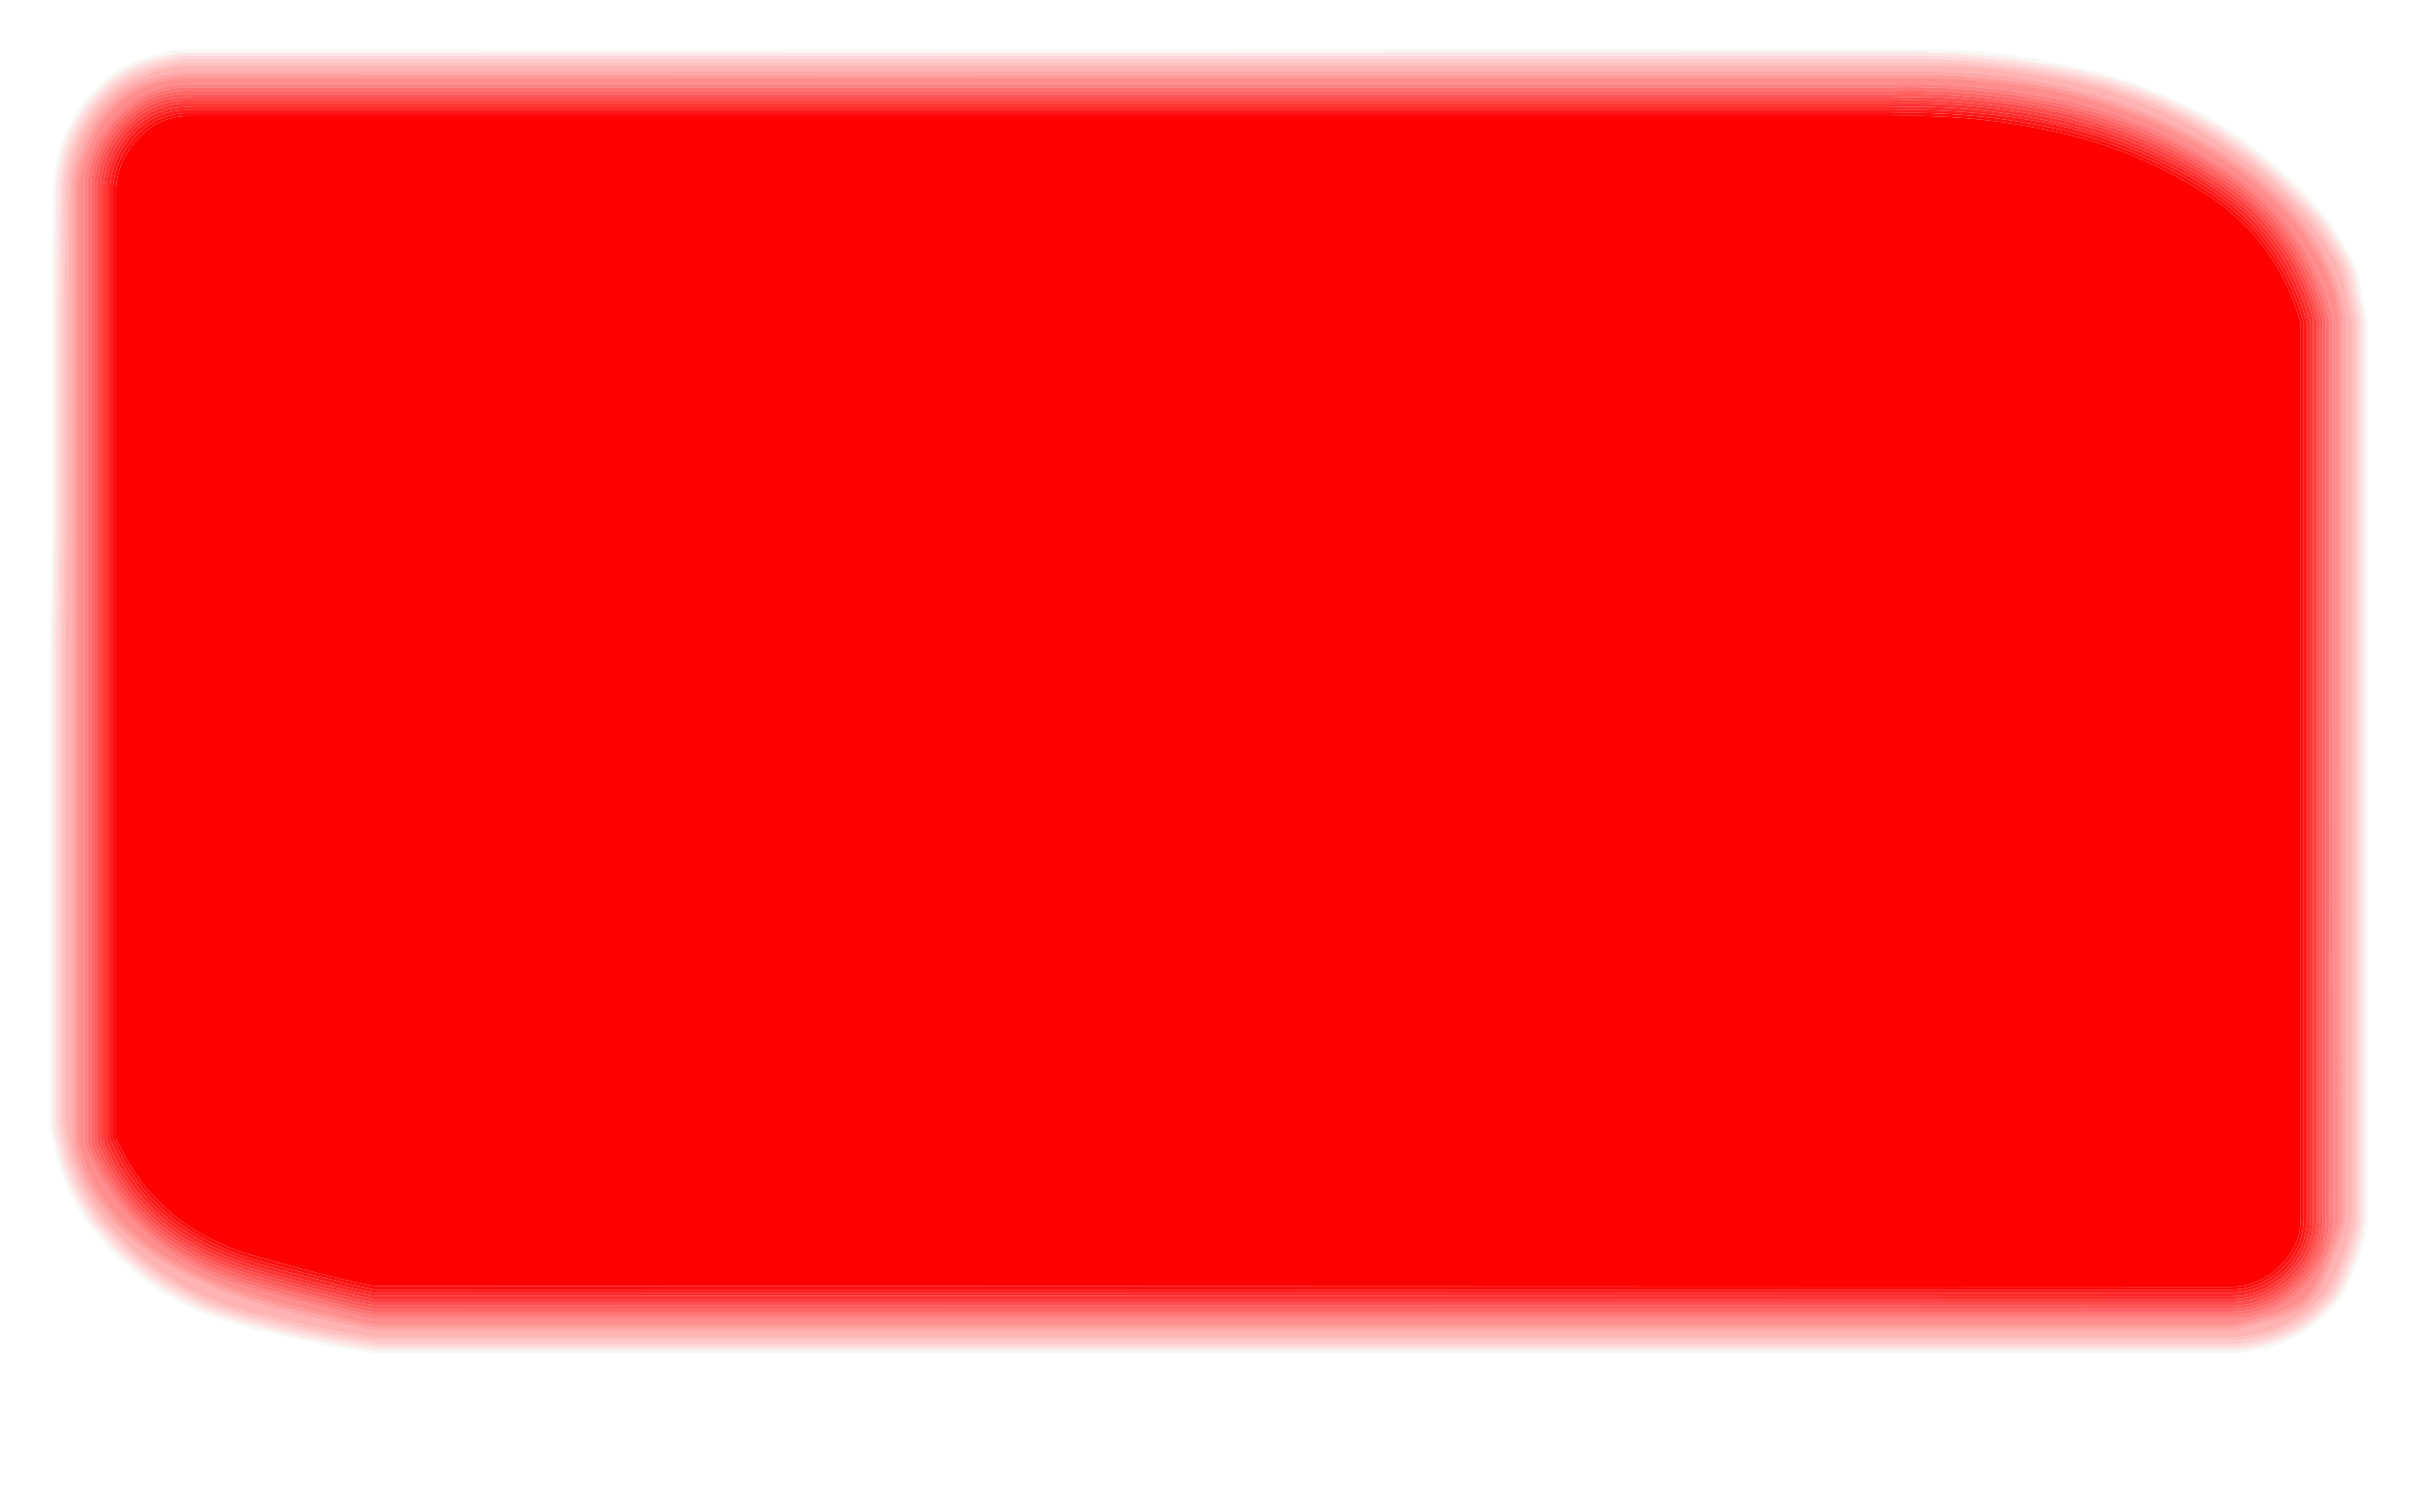 <?xml version="1.0" encoding="UTF-8" standalone="no"?>
<svg xmlns:ffdec="https://www.free-decompiler.com/flash" xmlns:xlink="http://www.w3.org/1999/xlink" ffdec:objectType="shape" height="102.85px" width="164.55px" xmlns="http://www.w3.org/2000/svg">
  <g transform="matrix(1.0, 0.0, 0.0, 1.0, 0.0, 0.0)">
    <path d="M164.55 0.0 L164.55 102.85 0.0 102.85 0.0 0.0 164.55 0.0" fill="#666666" fill-opacity="0.0" fill-rule="evenodd" stroke="none"/>
    <path d="M139.75 8.95 Q145.1 10.1 149.75 13.0 154.9 16.2 156.5 22.0 L156.5 83.0 Q156.45 85.0 154.85 86.35 153.55 87.5 151.85 87.55 L25.55 87.5 Q24.9 87.45 21.55 86.6 17.85 85.65 16.2 85.1 10.35 83.0 7.9 77.45 L7.9 12.7 Q8.05 11.0 9.2 9.65 10.75 7.8 13.1 7.9 L128.65 7.9 Q134.25 7.75 139.75 8.95" fill="#ff0000" fill-rule="evenodd" stroke="none"/>
    <path d="M150.1 12.45 Q155.45 15.8 157.1 21.8 L157.15 21.85 157.15 83.05 Q157.05 85.3 155.3 86.85 L155.25 86.9 Q153.8 88.15 151.85 88.2 L25.55 88.15 25.45 88.15 Q24.85 88.1 21.35 87.25 17.65 86.3 15.95 85.7 9.85 83.5 7.3 77.7 7.25 77.6 7.25 77.45 L7.25 12.6 Q7.45 10.7 8.7 9.2 10.45 7.15 13.1 7.3 L128.65 7.3 Q134.35 7.1 139.9 8.35 145.35 9.5 150.1 12.45 M150.0 12.65 Q145.25 9.7 139.85 8.5 134.3 7.35 128.65 7.5 L13.1 7.5 Q10.55 7.35 8.85 9.35 7.65 10.8 7.5 12.65 L7.5 77.45 Q7.5 77.55 7.55 77.6 10.05 83.35 16.05 85.5 17.7 86.1 21.4 87.0 24.85 87.9 25.5 87.95 L151.85 87.95 Q153.7 87.9 155.1 86.7 L155.15 86.7 Q156.85 85.2 156.95 83.0 L156.95 22.0 156.9 21.9 Q155.25 15.95 150.0 12.65" fill="#ff0000" fill-opacity="0.847" fill-rule="evenodd" stroke="none"/>
    <path d="M150.1 12.45 Q145.35 9.5 139.9 8.35 134.35 7.1 128.65 7.3 L13.1 7.3 Q10.45 7.15 8.7 9.2 7.45 10.7 7.25 12.6 L7.25 77.45 Q7.25 77.6 7.3 77.7 9.85 83.5 15.95 85.7 17.65 86.3 21.35 87.25 24.85 88.1 25.45 88.15 L25.55 88.15 151.85 88.2 Q153.8 88.15 155.25 86.9 L155.3 86.85 Q157.05 85.3 157.15 83.05 L157.15 21.85 157.1 21.8 Q155.45 15.8 150.1 12.45 M150.2 12.3 Q155.65 15.65 157.35 21.75 L157.35 83.05 Q157.3 85.4 155.4 87.0 L155.4 87.05 155.35 87.05 Q153.85 88.35 151.85 88.4 L25.45 88.4 Q24.8 88.3 21.3 87.45 17.55 86.5 15.9 85.9 9.7 83.7 7.1 77.8 7.05 77.65 7.05 77.45 L7.05 12.6 Q7.25 10.65 8.5 9.1 10.35 6.9 13.1 7.05 L128.65 7.05 Q134.35 6.9 139.95 8.1 145.45 9.3 150.2 12.3" fill="#ff0000" fill-opacity="0.8" fill-rule="evenodd" stroke="none"/>
    <path d="M149.9 12.85 Q145.2 9.9 139.8 8.75 134.3 7.55 128.65 7.7 L13.1 7.7 Q10.65 7.6 9.05 9.5 7.85 10.9 7.7 12.65 L7.7 77.45 7.75 77.55 Q10.2 83.15 16.1 85.3 17.75 85.9 21.5 86.8 24.9 87.65 25.5 87.75 L151.85 87.75 Q153.65 87.7 155.0 86.5 156.65 85.1 156.7 83.0 L156.7 21.95 Q155.05 16.05 149.9 12.85 M150.0 12.65 Q155.25 15.95 156.9 21.9 L156.95 22.0 156.95 83.0 Q156.85 85.2 155.15 86.7 L155.1 86.7 Q153.7 87.9 151.85 87.95 L25.5 87.95 Q24.85 87.9 21.4 87.0 17.7 86.1 16.05 85.5 10.05 83.35 7.55 77.6 7.5 77.55 7.5 77.45 L7.5 12.65 Q7.65 10.8 8.85 9.35 10.55 7.35 13.1 7.5 L128.65 7.5 Q134.3 7.35 139.85 8.5 145.25 9.7 150.0 12.65" fill="#ff0000" fill-opacity="0.898" fill-rule="evenodd" stroke="none"/>
    <path d="M139.75 8.95 Q134.25 7.75 128.65 7.9 L13.1 7.9 Q10.75 7.8 9.2 9.65 8.05 11.0 7.9 12.7 L7.9 77.45 Q10.35 83.0 16.2 85.1 17.85 85.65 21.55 86.6 24.9 87.45 25.55 87.5 L151.85 87.55 Q153.55 87.5 154.85 86.35 156.45 85.0 156.5 83.0 L156.5 22.0 Q154.9 16.2 149.75 13.0 145.1 10.1 139.75 8.95 M149.9 12.85 Q155.05 16.05 156.7 21.95 L156.7 83.0 Q156.65 85.1 155.0 86.5 153.65 87.7 151.85 87.75 L25.5 87.75 Q24.9 87.65 21.5 86.8 17.75 85.9 16.1 85.3 10.2 83.15 7.75 77.55 L7.7 77.45 7.7 12.65 Q7.85 10.9 9.05 9.5 10.65 7.6 13.1 7.7 L128.65 7.7 Q134.3 7.55 139.8 8.75 145.2 9.9 149.9 12.85" fill="#ff0000" fill-opacity="0.949" fill-rule="evenodd" stroke="none"/>
    <path d="M150.35 12.1 Q155.85 15.5 157.55 21.7 L157.55 21.75 157.6 22.0 157.6 83.05 Q157.5 85.5 155.55 87.2 L155.5 87.2 Q153.95 88.55 151.85 88.6 L25.4 88.6 Q24.8 88.55 21.25 87.65 17.5 86.7 15.8 86.1 9.55 83.85 6.95 77.9 6.85 77.7 6.85 77.45 L6.85 12.6 Q7.0 10.55 8.35 8.95 10.25 6.7 13.1 6.85 L128.65 6.85 Q134.4 6.7 140.0 7.9 145.55 9.1 150.35 12.1 M150.2 12.3 Q145.45 9.3 139.95 8.1 134.35 6.9 128.65 7.05 L13.1 7.05 Q10.35 6.9 8.5 9.1 7.25 10.65 7.05 12.6 L7.05 77.45 Q7.05 77.65 7.1 77.8 9.7 83.7 15.9 85.9 17.55 86.5 21.3 87.45 24.8 88.3 25.45 88.4 L151.85 88.4 Q153.85 88.35 155.35 87.05 L155.4 87.05 155.4 87.0 Q157.3 85.4 157.35 83.05 L157.35 21.75 Q155.65 15.65 150.2 12.3" fill="#ff0000" fill-opacity="0.749" fill-rule="evenodd" stroke="none"/>
    <path d="M150.35 12.1 Q145.55 9.1 140.0 7.9 134.4 6.7 128.65 6.85 L13.1 6.85 Q10.25 6.7 8.35 8.95 7.0 10.55 6.85 12.6 L6.85 77.45 Q6.85 77.7 6.95 77.9 9.55 83.85 15.8 86.1 17.5 86.7 21.25 87.65 24.8 88.55 25.4 88.6 L151.85 88.6 Q153.95 88.55 155.5 87.2 L155.55 87.2 Q157.5 85.5 157.6 83.05 L157.6 22.0 157.55 21.75 157.55 21.7 Q155.85 15.5 150.35 12.1 M157.8 22.0 L157.8 83.05 Q157.7 85.6 155.7 87.35 L155.65 87.35 155.65 87.4 Q154.0 88.8 151.85 88.85 L25.6 88.8 25.4 88.8 Q24.75 88.75 21.2 87.85 17.4 86.9 15.75 86.3 9.35 84.05 6.75 77.95 6.6 77.7 6.6 77.45 L6.6 12.55 Q6.8 10.45 8.2 8.8 10.15 6.45 13.1 6.65 L128.65 6.65 Q134.4 6.45 140.05 7.65 145.6 8.9 150.45 11.9 156.05 15.4 157.75 21.65 L157.75 21.75 157.8 22.0" fill="#ff0000" fill-opacity="0.698" fill-rule="evenodd" stroke="none"/>
    <path d="M156.5 14.05 Q158.35 16.05 159.5 18.55 L159.55 18.7 160.2 21.85 160.2 83.2 Q159.7 85.65 158.5 87.85 L158.3 88.15 158.25 88.2 Q155.8 90.95 151.9 91.2 L25.55 91.2 Q21.7 90.7 17.95 89.7 L17.3 89.55 Q11.05 88.1 7.05 83.2 5.9 81.75 5.2 80.05 4.5 78.25 4.25 76.4 L4.25 43.9 Q4.35 38.95 4.4 34.05 L4.4 33.4 Q4.35 23.35 4.45 13.25 4.55 8.65 8.0 5.85 L8.05 5.85 Q8.25 5.65 8.5 5.5 10.45 4.45 12.6 4.25 L130.1 4.25 Q134.95 4.2 139.7 5.1 L140.0 5.15 140.05 5.15 Q149.75 6.9 156.45 14.05 L156.5 14.05 M140.0 5.35 L139.65 5.3 Q134.95 4.4 130.1 4.45 L12.65 4.45 Q10.5 4.65 8.65 5.7 L8.6 5.7 Q8.35 5.85 8.15 6.05 4.75 8.8 4.7 13.25 4.55 23.35 4.6 33.4 L4.6 34.05 Q4.55 38.95 4.45 43.9 L4.45 76.3 4.5 76.35 Q4.7 78.2 5.4 79.95 6.1 81.65 7.2 83.05 11.15 87.9 17.35 89.35 L17.95 89.45 Q21.75 90.45 25.6 91.0 L151.9 91.0 Q155.7 90.75 158.1 88.05 L158.3 87.75 Q159.5 85.6 159.95 83.15 L159.95 21.9 159.35 18.75 159.3 18.65 Q158.2 16.15 156.3 14.2 149.6 7.15 140.0 5.35" fill="#ff0000" fill-opacity="0.247" fill-rule="evenodd" stroke="none"/>
    <path d="M156.5 14.05 L156.45 14.05 Q149.75 6.9 140.05 5.15 L140.0 5.15 139.7 5.1 Q134.95 4.2 130.1 4.25 L12.6 4.25 Q10.45 4.45 8.5 5.5 8.25 5.65 8.05 5.85 L8.0 5.85 Q4.55 8.65 4.45 13.25 4.35 23.35 4.4 33.4 L4.4 34.05 Q4.35 38.95 4.25 43.9 L4.25 76.4 Q4.5 78.25 5.2 80.05 5.9 81.75 7.05 83.2 11.05 88.1 17.3 89.55 L17.95 89.7 Q21.7 90.7 25.55 91.2 L151.9 91.2 Q155.8 90.95 158.25 88.2 L158.3 88.15 158.5 87.85 Q159.7 85.65 160.2 83.2 L160.2 21.85 159.55 18.7 159.5 18.55 Q158.35 16.05 156.5 14.05 M8.45 5.3 Q10.4 4.25 12.6 4.0 L130.1 4.0 Q135.0 4.0 139.75 4.9 L140.0 4.95 140.1 4.95 Q149.85 6.75 156.6 13.9 L156.65 13.9 Q158.55 15.95 159.7 18.45 L159.7 18.5 159.75 18.65 160.4 21.8 160.4 83.25 Q159.9 85.7 158.7 87.95 L158.45 88.25 158.45 88.35 Q155.95 91.15 151.95 91.45 L25.55 91.45 25.5 91.4 Q21.65 90.9 17.9 89.9 L17.25 89.75 17.2 89.75 Q10.9 88.25 6.9 83.3 5.7 81.9 5.0 80.15 4.25 78.3 4.05 76.4 L4.05 43.85 4.15 34.05 4.15 33.4 Q4.1 23.35 4.25 13.25 4.35 8.6 7.85 5.7 L7.95 5.65 Q8.15 5.5 8.35 5.35 L8.4 5.3 8.45 5.3" fill="#ff0000" fill-opacity="0.2" fill-rule="evenodd" stroke="none"/>
    <path d="M140.0 5.35 Q149.6 7.15 156.3 14.2 158.2 16.15 159.3 18.65 L159.35 18.75 159.95 21.9 159.95 83.15 Q159.5 85.6 158.3 87.75 L158.1 88.05 Q155.7 90.75 151.9 91.0 L25.6 91.0 Q21.75 90.45 17.95 89.45 L17.35 89.35 Q11.15 87.9 7.2 83.05 6.1 81.65 5.4 79.95 4.7 78.2 4.5 76.35 L4.45 76.3 4.45 43.9 Q4.55 38.95 4.6 34.05 L4.6 33.4 Q4.55 23.35 4.7 13.25 4.75 8.8 8.15 6.05 8.35 5.85 8.6 5.7 L8.65 5.7 Q10.5 4.65 12.65 4.45 L130.1 4.45 Q134.95 4.4 139.65 5.3 L140.0 5.35 M142.5 6.45 Q137.05 4.85 130.1 4.85 L12.65 4.9 Q9.9 5.05 8.2 6.35 5.8 8.1 4.9 12.3 L4.9 77.65 Q6.3 84.3 14.7 87.7 17.35 88.75 21.0 89.6 L25.45 90.55 152.1 90.55 Q153.2 90.2 154.8 89.8 L154.85 89.8 Q156.1 89.45 156.8 88.85 L156.85 88.85 Q157.65 88.2 158.25 86.8 158.75 85.7 159.5 83.35 L159.5 83.3 159.55 83.1 159.55 21.6 Q159.55 21.25 159.45 21.05 L159.3 20.25 159.25 20.2 Q158.95 18.85 158.2 17.45 155.85 13.0 150.1 9.7 146.4 7.55 142.5 6.45" fill="#ff0000" fill-opacity="0.298" fill-rule="evenodd" stroke="none"/>
    <path d="M149.9 10.05 Q146.2 7.95 142.4 6.85 137.0 5.3 130.1 5.3 L12.65 5.3 Q10.05 5.5 8.45 6.7 6.2 8.4 5.35 12.4 L5.3 12.5 5.3 77.45 5.35 77.55 Q6.7 84.0 14.85 87.3 17.5 88.35 21.1 89.15 L25.55 90.15 152.0 90.15 Q153.15 89.8 154.7 89.4 155.95 89.0 156.6 88.5 157.3 87.9 157.9 86.65 158.35 85.55 159.1 83.2 L159.1 21.6 Q159.1 21.35 159.05 21.25 L159.0 21.25 158.9 20.35 Q158.55 19.0 157.8 17.65 155.5 13.3 149.9 10.05 M150.0 9.85 Q155.7 13.15 158.0 17.55 158.75 18.95 159.1 20.3 159.2 20.8 159.2 21.15 159.35 21.3 159.35 21.6 L159.35 21.65 159.3 21.95 159.3 22.0 159.35 83.1 159.3 83.25 Q158.6 85.65 158.05 86.7 157.45 88.05 156.7 88.65 L156.7 88.7 Q156.05 89.2 154.75 89.6 L152.05 90.3 151.9 90.35 25.5 90.35 21.05 89.35 Q17.4 88.55 14.8 87.5 6.5 84.15 5.1 77.6 L5.1 12.35 Q6.0 8.25 8.35 6.55 9.95 5.3 12.65 5.1 L130.1 5.1 Q137.0 5.1 142.45 6.65 146.3 7.75 150.0 9.85" fill="#ff0000" fill-opacity="0.4" fill-rule="evenodd" stroke="none"/>
    <path d="M142.5 6.45 Q146.4 7.55 150.1 9.7 155.85 13.0 158.2 17.45 158.95 18.85 159.25 20.2 L159.3 20.25 159.45 21.05 Q159.55 21.25 159.55 21.6 L159.55 83.1 159.5 83.3 159.5 83.35 Q158.75 85.7 158.25 86.8 157.65 88.2 156.85 88.85 L156.8 88.85 Q156.1 89.45 154.85 89.8 L154.8 89.8 Q153.2 90.2 152.1 90.55 L25.45 90.55 21.0 89.6 Q17.35 88.75 14.7 87.7 6.3 84.3 4.9 77.65 L4.9 12.3 Q5.8 8.1 8.2 6.35 9.9 5.05 12.65 4.9 L130.1 4.85 Q137.05 4.85 142.5 6.45 M150.0 9.85 Q146.3 7.75 142.45 6.65 137.0 5.1 130.1 5.1 L12.65 5.1 Q9.95 5.3 8.35 6.55 6.0 8.25 5.1 12.35 L5.1 77.6 Q6.5 84.15 14.8 87.5 17.4 88.55 21.05 89.35 L25.5 90.35 151.9 90.35 152.05 90.3 154.75 89.6 Q156.05 89.2 156.7 88.7 L156.7 88.65 Q157.45 88.05 158.05 86.7 158.6 85.65 159.3 83.25 L159.35 83.1 159.3 22.0 159.3 21.95 159.35 21.65 159.35 21.6 Q159.35 21.3 159.2 21.15 159.2 20.8 159.1 20.3 158.75 18.95 158.0 17.55 155.7 13.15 150.0 9.85" fill="#ff0000" fill-opacity="0.349" fill-rule="evenodd" stroke="none"/>
    <path d="M158.4 21.6 L158.45 22.0 158.45 83.05 Q158.35 85.9 156.2 87.8 L156.15 87.8 156.1 87.85 156.1 87.9 Q154.25 89.45 151.9 89.45 L25.35 89.45 Q24.7 89.4 21.05 88.5 17.2 87.55 15.55 86.95 8.9 84.55 6.15 78.25 5.95 77.85 5.95 77.45 L5.95 12.5 Q6.2 10.2 7.7 8.4 9.85 5.85 13.1 5.95 L128.65 5.95 Q134.5 5.8 140.2 7.05 145.85 8.25 150.8 11.35 156.6 14.95 158.35 21.45 L158.4 21.5 158.4 21.6 M158.15 21.55 Q156.4 15.1 150.7 11.55 145.8 8.5 140.15 7.25 134.45 6.05 128.65 6.2 L13.1 6.2 Q9.95 6.05 7.85 8.5 6.4 10.3 6.2 12.5 L6.2 77.45 Q6.2 77.8 6.35 78.15 9.05 84.4 15.6 86.75 17.3 87.35 21.1 88.25 24.7 89.2 25.35 89.25 L151.85 89.25 Q154.2 89.2 155.95 87.7 L156.0 87.7 156.0 87.65 Q158.15 85.8 158.2 83.05 L158.2 21.65 158.15 21.55" fill="#ff0000" fill-opacity="0.549" fill-rule="evenodd" stroke="none"/>
    <path d="M157.95 21.6 L158.0 21.65 158.0 83.05 Q157.9 85.7 155.85 87.5 L155.8 87.55 Q154.1 89.0 151.85 89.05 L25.35 89.05 Q24.7 88.95 21.15 88.1 17.35 87.15 15.7 86.5 9.2 84.2 6.55 78.05 6.4 77.75 6.4 77.45 L6.4 12.55 Q6.6 10.35 8.05 8.65 10.05 6.25 13.1 6.4 L128.65 6.4 Q134.45 6.25 140.1 7.5 145.7 8.65 150.55 11.75 156.2 15.25 157.95 21.6 M157.8 22.0 L157.75 21.75 157.75 21.65 Q156.05 15.4 150.45 11.9 145.6 8.9 140.05 7.65 134.4 6.45 128.65 6.65 L13.1 6.65 Q10.15 6.45 8.2 8.8 6.8 10.45 6.6 12.55 L6.6 77.45 Q6.6 77.7 6.75 77.95 9.35 84.05 15.75 86.3 17.4 86.9 21.2 87.85 24.75 88.75 25.4 88.8 L25.6 88.8 151.85 88.85 Q154.0 88.8 155.65 87.4 L155.65 87.35 155.7 87.35 Q157.7 85.6 157.8 83.05 L157.8 22.0" fill="#ff0000" fill-opacity="0.647" fill-rule="evenodd" stroke="none"/>
    <path d="M158.15 21.55 L158.2 21.65 158.2 83.05 Q158.15 85.8 156.0 87.65 L156.0 87.7 155.95 87.7 Q154.2 89.2 151.85 89.25 L25.35 89.25 Q24.7 89.2 21.1 88.25 17.3 87.35 15.6 86.75 9.05 84.4 6.35 78.15 6.2 77.8 6.2 77.45 L6.2 12.5 Q6.4 10.3 7.85 8.5 9.95 6.05 13.1 6.2 L128.65 6.2 Q134.45 6.05 140.15 7.25 145.8 8.5 150.7 11.55 156.4 15.1 158.15 21.55 M157.95 21.6 Q156.2 15.25 150.55 11.75 145.7 8.65 140.1 7.5 134.45 6.25 128.65 6.4 L13.1 6.4 Q10.05 6.25 8.05 8.65 6.6 10.35 6.4 12.55 L6.4 77.45 Q6.4 77.75 6.55 78.05 9.2 84.2 15.7 86.5 17.35 87.15 21.15 88.1 24.7 88.95 25.35 89.05 L151.85 89.05 Q154.1 89.0 155.8 87.55 L155.85 87.5 Q157.9 85.7 158.0 83.05 L158.0 21.65 157.95 21.6" fill="#ff0000" fill-opacity="0.6" fill-rule="evenodd" stroke="none"/>
    <path d="M149.9 10.05 Q155.5 13.3 157.8 17.65 158.55 19.0 158.9 20.35 L159.0 21.25 159.05 21.25 Q159.1 21.35 159.1 21.6 L159.1 83.2 Q158.35 85.55 157.9 86.65 157.3 87.9 156.6 88.5 155.95 89.0 154.7 89.4 153.15 89.8 152.0 90.15 L25.55 90.15 21.1 89.15 Q17.5 88.35 14.85 87.3 6.7 84.0 5.35 77.55 L5.3 77.45 5.3 12.5 5.35 12.4 Q6.2 8.4 8.45 6.7 10.05 5.5 12.65 5.3 L130.1 5.3 Q137.0 5.3 142.4 6.85 146.2 7.95 149.9 10.05 M158.65 22.0 L158.65 21.55 158.6 21.45 158.6 21.4 Q156.8 14.8 150.9 11.2 145.95 8.05 140.25 6.8 134.5 5.6 128.65 5.75 L13.1 5.75 Q9.75 5.6 7.55 8.25 5.95 10.1 5.75 12.5 L5.75 77.45 Q5.75 77.9 5.95 78.3 8.75 84.7 15.45 87.15 17.15 87.75 21.0 88.7 24.65 89.6 25.3 89.7 L151.9 89.7 Q154.35 89.65 156.25 88.05 L156.25 88.0 156.3 87.95 156.35 87.95 Q158.6 85.95 158.7 83.1 L158.65 22.0" fill="#ff0000" fill-opacity="0.447" fill-rule="evenodd" stroke="none"/>
    <path d="M158.4 21.6 L158.4 21.5 158.35 21.45 Q156.6 14.95 150.8 11.35 145.85 8.25 140.2 7.05 134.5 5.8 128.65 5.95 L13.1 5.95 Q9.85 5.85 7.7 8.4 6.2 10.2 5.95 12.5 L5.95 77.45 Q5.95 77.85 6.15 78.25 8.9 84.55 15.55 86.95 17.2 87.55 21.05 88.5 24.7 89.4 25.35 89.45 L151.9 89.45 Q154.25 89.45 156.1 87.9 L156.1 87.85 156.15 87.8 156.2 87.8 Q158.35 85.9 158.45 83.05 L158.45 22.0 158.4 21.6 M158.65 22.0 L158.7 83.1 Q158.6 85.95 156.35 87.95 L156.3 87.95 156.25 88.0 156.25 88.05 Q154.35 89.65 151.9 89.7 L25.3 89.7 Q24.65 89.6 21.0 88.7 17.15 87.75 15.45 87.15 8.75 84.7 5.95 78.3 5.75 77.9 5.75 77.45 L5.75 12.5 Q5.95 10.1 7.55 8.25 9.75 5.6 13.1 5.75 L128.65 5.75 Q134.5 5.6 140.25 6.8 145.95 8.05 150.9 11.2 156.8 14.8 158.6 21.4 L158.6 21.45 158.65 21.55 158.65 22.0" fill="#ff0000" fill-opacity="0.498" fill-rule="evenodd" stroke="none"/>
    <path d="M156.8 13.8 L156.8 13.75 156.75 13.75 Q149.95 6.55 140.15 4.75 L140.1 4.7 139.8 4.7 Q135.0 3.75 130.1 3.8 L12.6 3.8 Q10.3 4.0 8.35 5.1 L8.3 5.1 8.25 5.15 7.85 5.45 7.8 5.5 7.75 5.5 Q4.1 8.5 4.05 13.25 3.9 23.35 3.95 33.4 L3.95 34.05 Q3.9 38.95 3.8 43.85 L3.8 76.3 3.85 76.4 3.85 76.45 Q4.05 78.4 4.8 80.2 L4.8 80.25 Q5.55 82.0 6.7 83.45 10.75 88.45 17.15 89.95 L17.2 89.95 17.85 90.15 Q21.6 91.1 25.4 91.6 L25.5 91.65 151.95 91.65 Q156.05 91.4 158.6 88.45 L158.65 88.45 158.9 88.1 Q160.1 85.8 160.6 83.25 L160.6 21.75 159.95 18.6 159.9 18.4 159.9 18.35 Q158.75 15.8 156.8 13.8 M8.35 5.3 L8.35 5.35 8.35 5.3 8.4 5.25 8.45 5.25 8.4 5.3 8.45 5.3 8.4 5.3 8.35 5.3 M8.35 5.15 L8.35 5.15 M157.0 13.7 Q158.95 15.7 160.05 18.25 L160.05 18.3 160.1 18.35 160.2 18.55 160.8 21.75 160.8 21.8 160.85 22.0 160.85 83.1 160.8 83.3 Q160.35 85.9 159.1 88.15 L159.1 88.2 159.05 88.2 158.8 88.55 158.75 88.6 Q156.15 91.6 151.95 91.85 L25.35 91.85 Q21.55 91.3 17.8 90.35 L17.8 90.3 17.1 90.15 17.05 90.15 Q10.65 88.65 6.55 83.6 5.35 82.1 4.6 80.3 3.85 78.45 3.6 76.45 L3.6 43.85 3.75 34.05 3.75 33.4 Q3.7 23.35 3.8 13.25 3.9 8.35 7.6 5.35 L7.7 5.25 8.15 4.95 8.15 5.0 8.2 4.95 Q8.2 4.9 8.25 4.9 10.25 3.8 12.55 3.6 L12.65 3.6 130.1 3.55 Q135.05 3.55 139.8 4.5 L140.15 4.5 140.2 4.55 Q150.05 6.3 156.95 13.6 L156.95 13.65 157.0 13.7" fill="#ff0000" fill-opacity="0.098" fill-rule="evenodd" stroke="none"/>
    <path d="M156.8 13.8 Q158.75 15.8 159.9 18.35 L159.9 18.4 159.95 18.6 160.6 21.75 160.6 83.25 Q160.1 85.8 158.9 88.1 L158.65 88.45 158.6 88.45 Q156.05 91.4 151.95 91.65 L25.5 91.65 25.4 91.6 Q21.6 91.1 17.85 90.15 L17.2 89.95 17.15 89.95 Q10.75 88.45 6.7 83.45 5.55 82.0 4.8 80.25 L4.8 80.2 Q4.05 78.4 3.85 76.45 L3.85 76.4 3.8 76.3 3.8 43.85 Q3.9 38.95 3.95 34.05 L3.95 33.4 Q3.9 23.35 4.05 13.25 4.1 8.5 7.75 5.5 L7.8 5.5 7.85 5.45 8.25 5.15 8.3 5.1 8.35 5.1 Q10.3 4.0 12.6 3.8 L130.1 3.8 Q135.0 3.75 139.8 4.7 L140.1 4.7 140.15 4.75 Q149.95 6.55 156.75 13.75 L156.8 13.75 156.8 13.8 M8.35 5.35 Q8.15 5.5 7.95 5.65 L7.85 5.7 Q4.35 8.6 4.25 13.25 4.1 23.35 4.15 33.4 L4.15 34.05 4.05 43.85 4.05 76.4 Q4.25 78.3 5.0 80.15 5.7 81.9 6.9 83.3 10.9 88.25 17.2 89.75 L17.25 89.75 17.9 89.9 Q21.65 90.9 25.5 91.4 L25.55 91.45 151.95 91.45 Q155.95 91.15 158.45 88.35 L158.45 88.25 158.7 87.95 Q159.9 85.7 160.4 83.25 L160.4 21.8 159.75 18.65 159.7 18.5 159.7 18.45 Q158.55 15.95 156.65 13.9 L156.6 13.9 Q149.85 6.75 140.1 4.95 L140.0 4.95 139.75 4.9 Q135.0 4.0 130.1 4.0 L12.6 4.0 Q10.4 4.25 8.45 5.3 L8.45 5.25 8.4 5.25 8.35 5.15 8.35 5.3 8.35 5.35 8.35 5.3 8.4 5.3 8.35 5.35 M8.35 5.15 L8.35 5.15" fill="#ff0000" fill-opacity="0.149" fill-rule="evenodd" stroke="none"/>
    <path d="M8.35 5.3 L8.35 5.15 8.4 5.25 8.35 5.3 M8.45 5.25 L8.45 5.3 8.4 5.3 8.45 5.25 M157.1 13.45 L157.15 13.5 Q159.1 15.6 160.25 18.2 L160.3 18.2 160.3 18.25 160.4 18.5 161.0 21.7 161.05 21.75 161.0 21.75 161.05 21.8 161.05 83.35 Q160.55 85.95 159.3 88.25 L159.25 88.25 159.25 88.35 158.95 88.7 158.95 88.75 Q156.25 91.8 152.0 92.1 L25.45 92.1 25.45 92.05 25.3 92.05 Q21.5 91.5 17.8 90.55 L17.75 90.55 17.1 90.4 17.05 90.4 16.95 90.35 Q10.5 88.85 6.35 83.75 5.15 82.25 4.4 80.4 L4.4 80.35 Q3.65 78.5 3.4 76.45 L3.4 43.85 3.55 34.05 3.55 33.4 Q3.45 23.35 3.6 13.25 3.7 8.25 7.45 5.15 L7.5 5.15 7.55 5.1 7.6 5.1 Q7.8 4.9 8.0 4.75 L8.05 4.75 8.1 4.7 8.15 4.7 Q10.2 3.55 12.55 3.35 L130.1 3.35 Q135.05 3.3 139.85 4.25 L139.9 4.3 140.2 4.3 140.25 4.35 Q150.15 6.15 157.1 13.45 M157.0 13.7 L156.95 13.65 156.95 13.6 Q150.05 6.3 140.2 4.55 L140.15 4.5 139.8 4.5 Q135.05 3.55 130.1 3.55 L12.65 3.6 12.55 3.6 Q10.25 3.8 8.25 4.9 8.2 4.9 8.2 4.95 L8.15 5.0 8.15 4.95 7.7 5.25 7.6 5.35 Q3.9 8.35 3.8 13.25 3.7 23.35 3.75 33.4 L3.75 34.05 3.6 43.85 3.6 76.45 Q3.85 78.45 4.6 80.3 5.35 82.1 6.55 83.6 10.65 88.65 17.05 90.15 L17.1 90.15 17.8 90.3 17.8 90.35 Q21.55 91.3 25.35 91.85 L151.95 91.85 Q156.15 91.6 158.75 88.6 L158.8 88.55 159.05 88.2 159.1 88.2 159.1 88.15 Q160.35 85.9 160.8 83.3 L160.85 83.1 160.85 22.0 160.8 21.8 160.8 21.75 160.2 18.55 160.1 18.35 160.05 18.3 160.05 18.25 Q158.95 15.7 157.0 13.7" fill="#666600" fill-opacity="0.047" fill-rule="evenodd" stroke="none"/>
  </g>
</svg>
